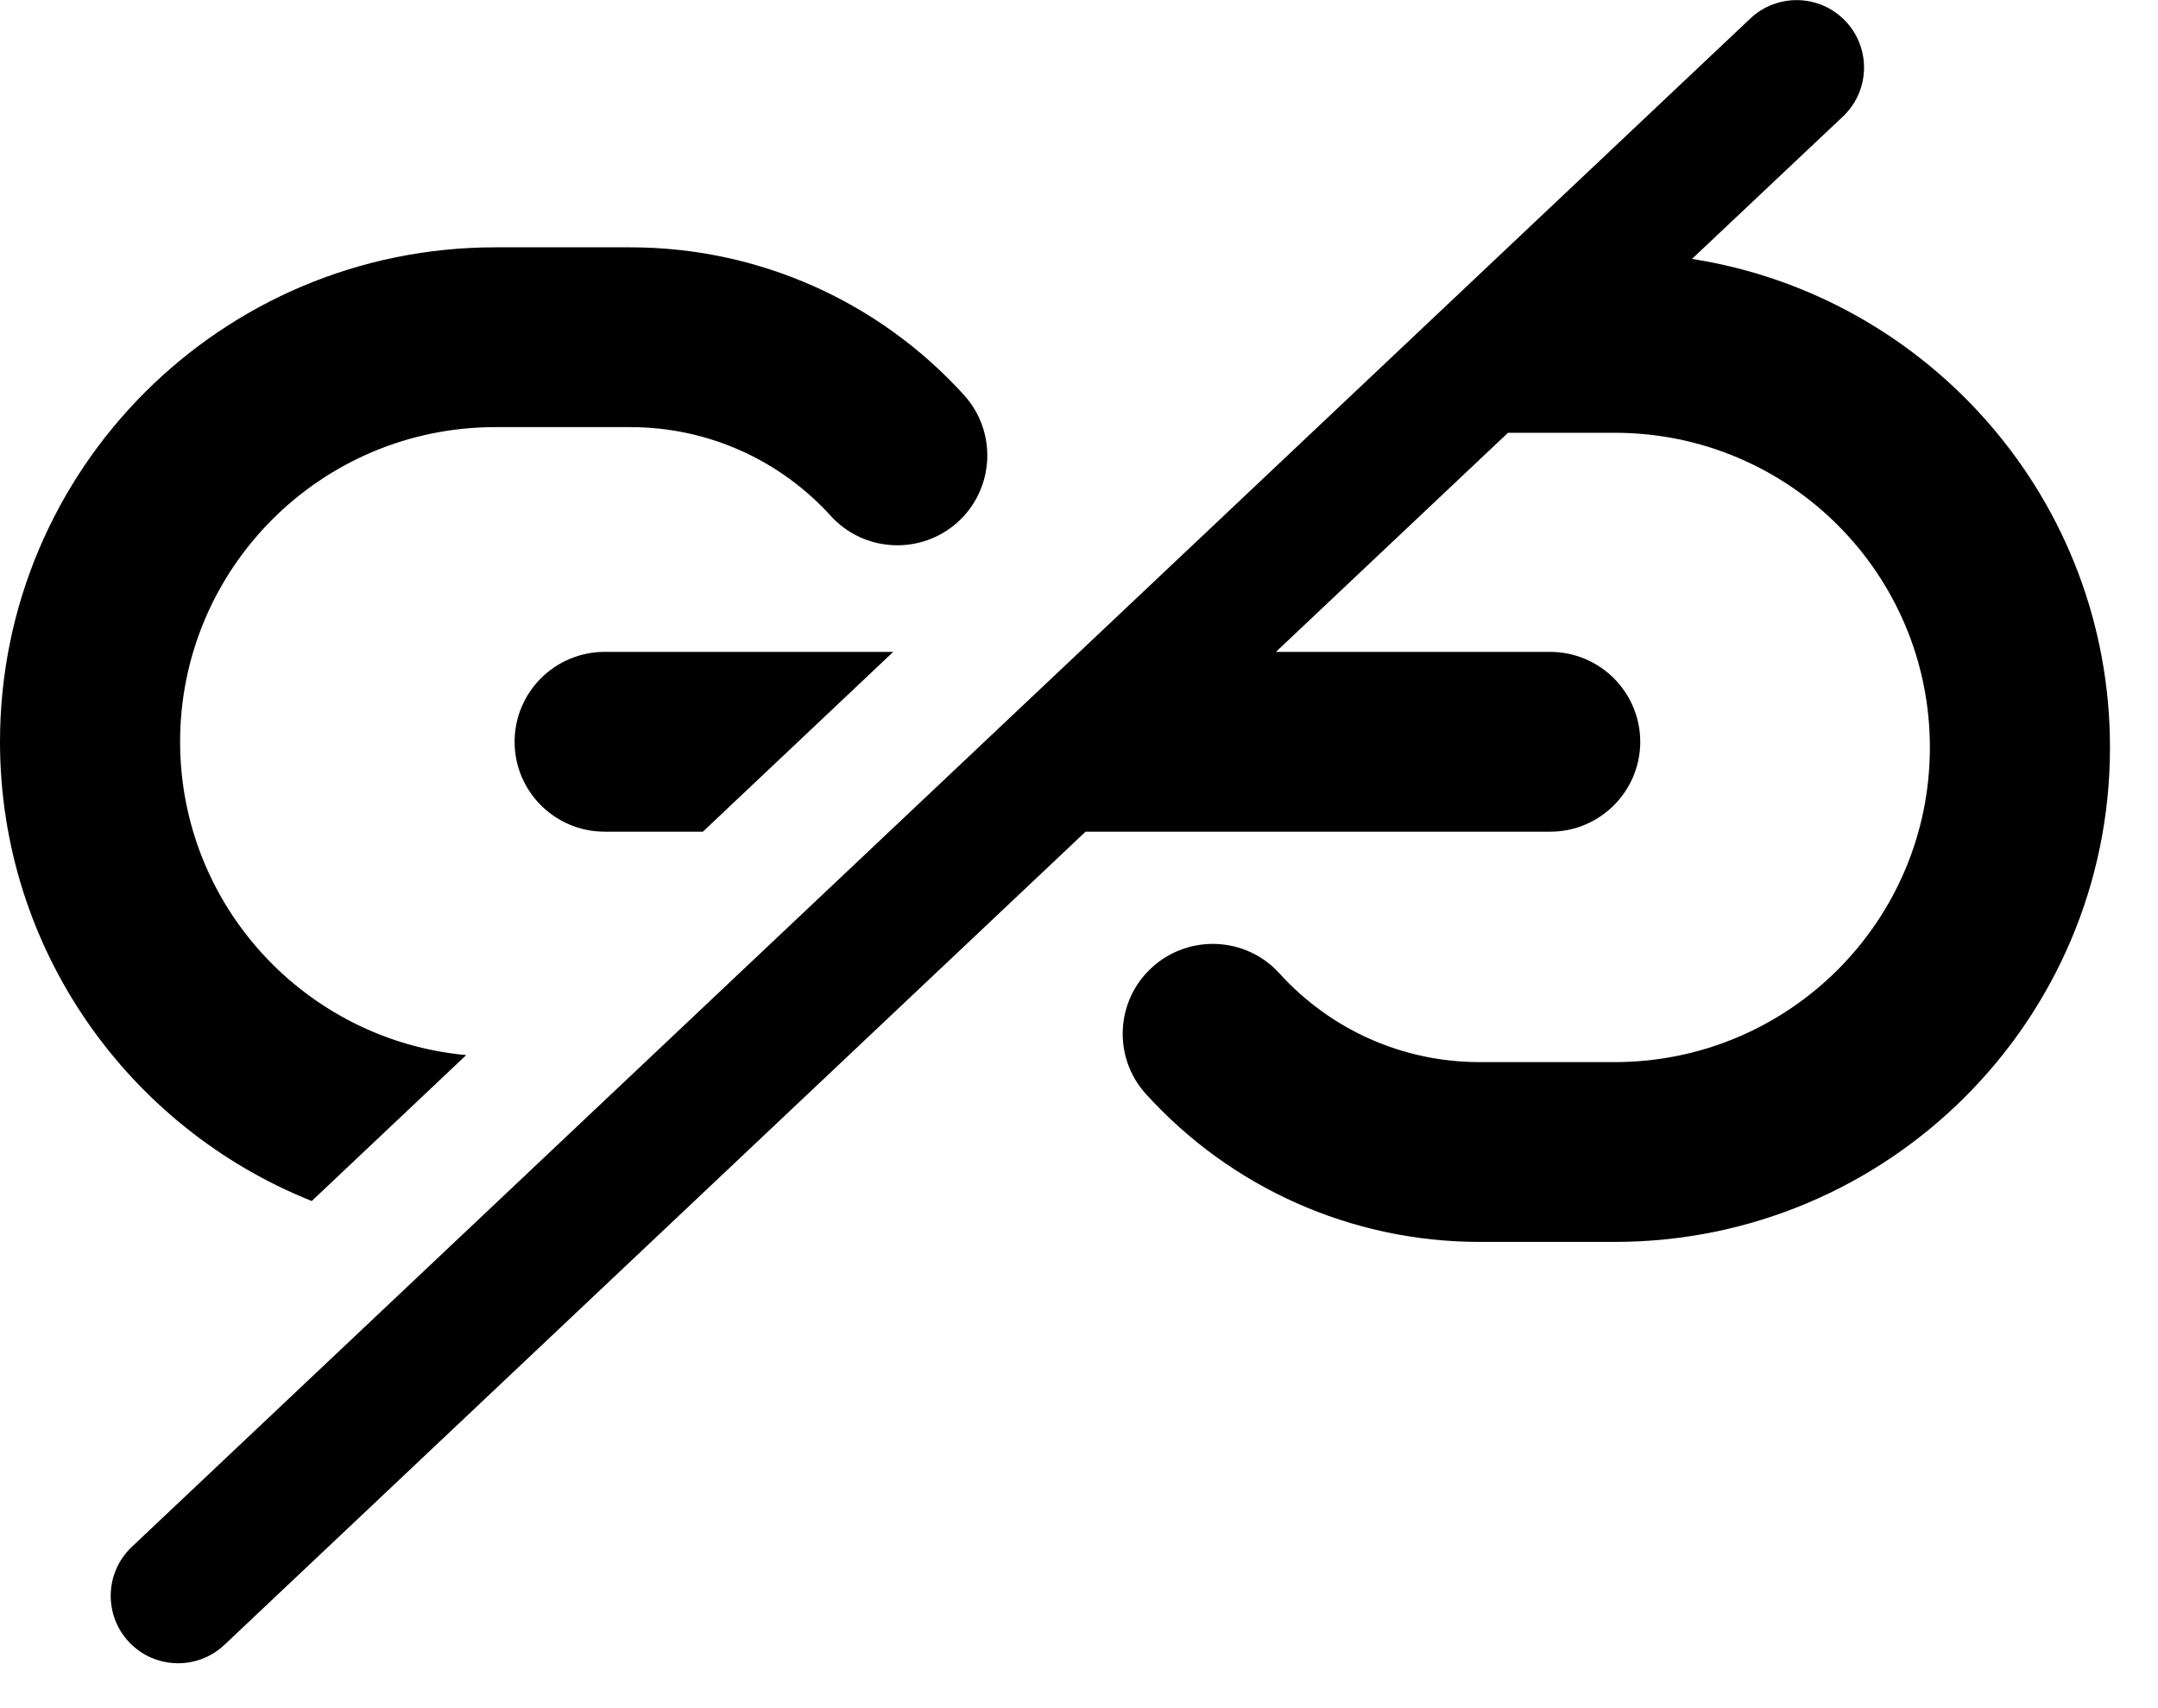 <svg width="24" height="19" viewBox="0 0 24 19" fill="none" xmlns="http://www.w3.org/2000/svg">
<path d="M19.466 0.206C19.767 -0.078 20.241 -0.065 20.526 0.236C20.81 0.538 20.797 1.012 20.496 1.296L18.817 2.88C21.451 3.292 23.466 5.568 23.466 8.314C23.466 11.351 21 13.813 17.959 13.814H16.456C15.025 13.814 13.687 13.208 12.745 12.17C12.374 11.761 12.405 11.129 12.815 10.758C13.225 10.388 13.858 10.418 14.229 10.827C14.796 11.452 15.596 11.814 16.456 11.814H17.959C19.894 11.813 21.463 10.246 21.463 8.314C21.463 6.381 19.894 4.814 17.959 4.814H16.771L14.19 7.251H17.241C17.793 7.252 18.241 7.699 18.242 8.251C18.241 8.803 17.793 9.251 17.241 9.251H12.073L2.496 18.296C2.194 18.58 1.72 18.567 1.436 18.266C1.152 17.965 1.165 17.491 1.466 17.206L19.466 0.206ZM7.01 2.751C8.442 2.751 9.779 3.356 10.721 4.394C11.092 4.803 11.061 5.436 10.652 5.807C10.242 6.177 9.609 6.146 9.238 5.737C8.671 5.113 7.87 4.751 7.01 4.751H5.508C3.573 4.751 2.004 6.318 2.003 8.251C2.004 10.075 3.401 11.572 5.185 11.736L3.467 13.359C1.437 12.549 0.001 10.568 0 8.251C0.001 5.214 2.466 2.751 5.508 2.751H7.01ZM7.817 9.251H6.725C6.172 9.251 5.723 8.803 5.723 8.251C5.723 7.699 6.172 7.251 6.725 7.251H9.934L7.817 9.251Z" fill="black"/>
</svg>
